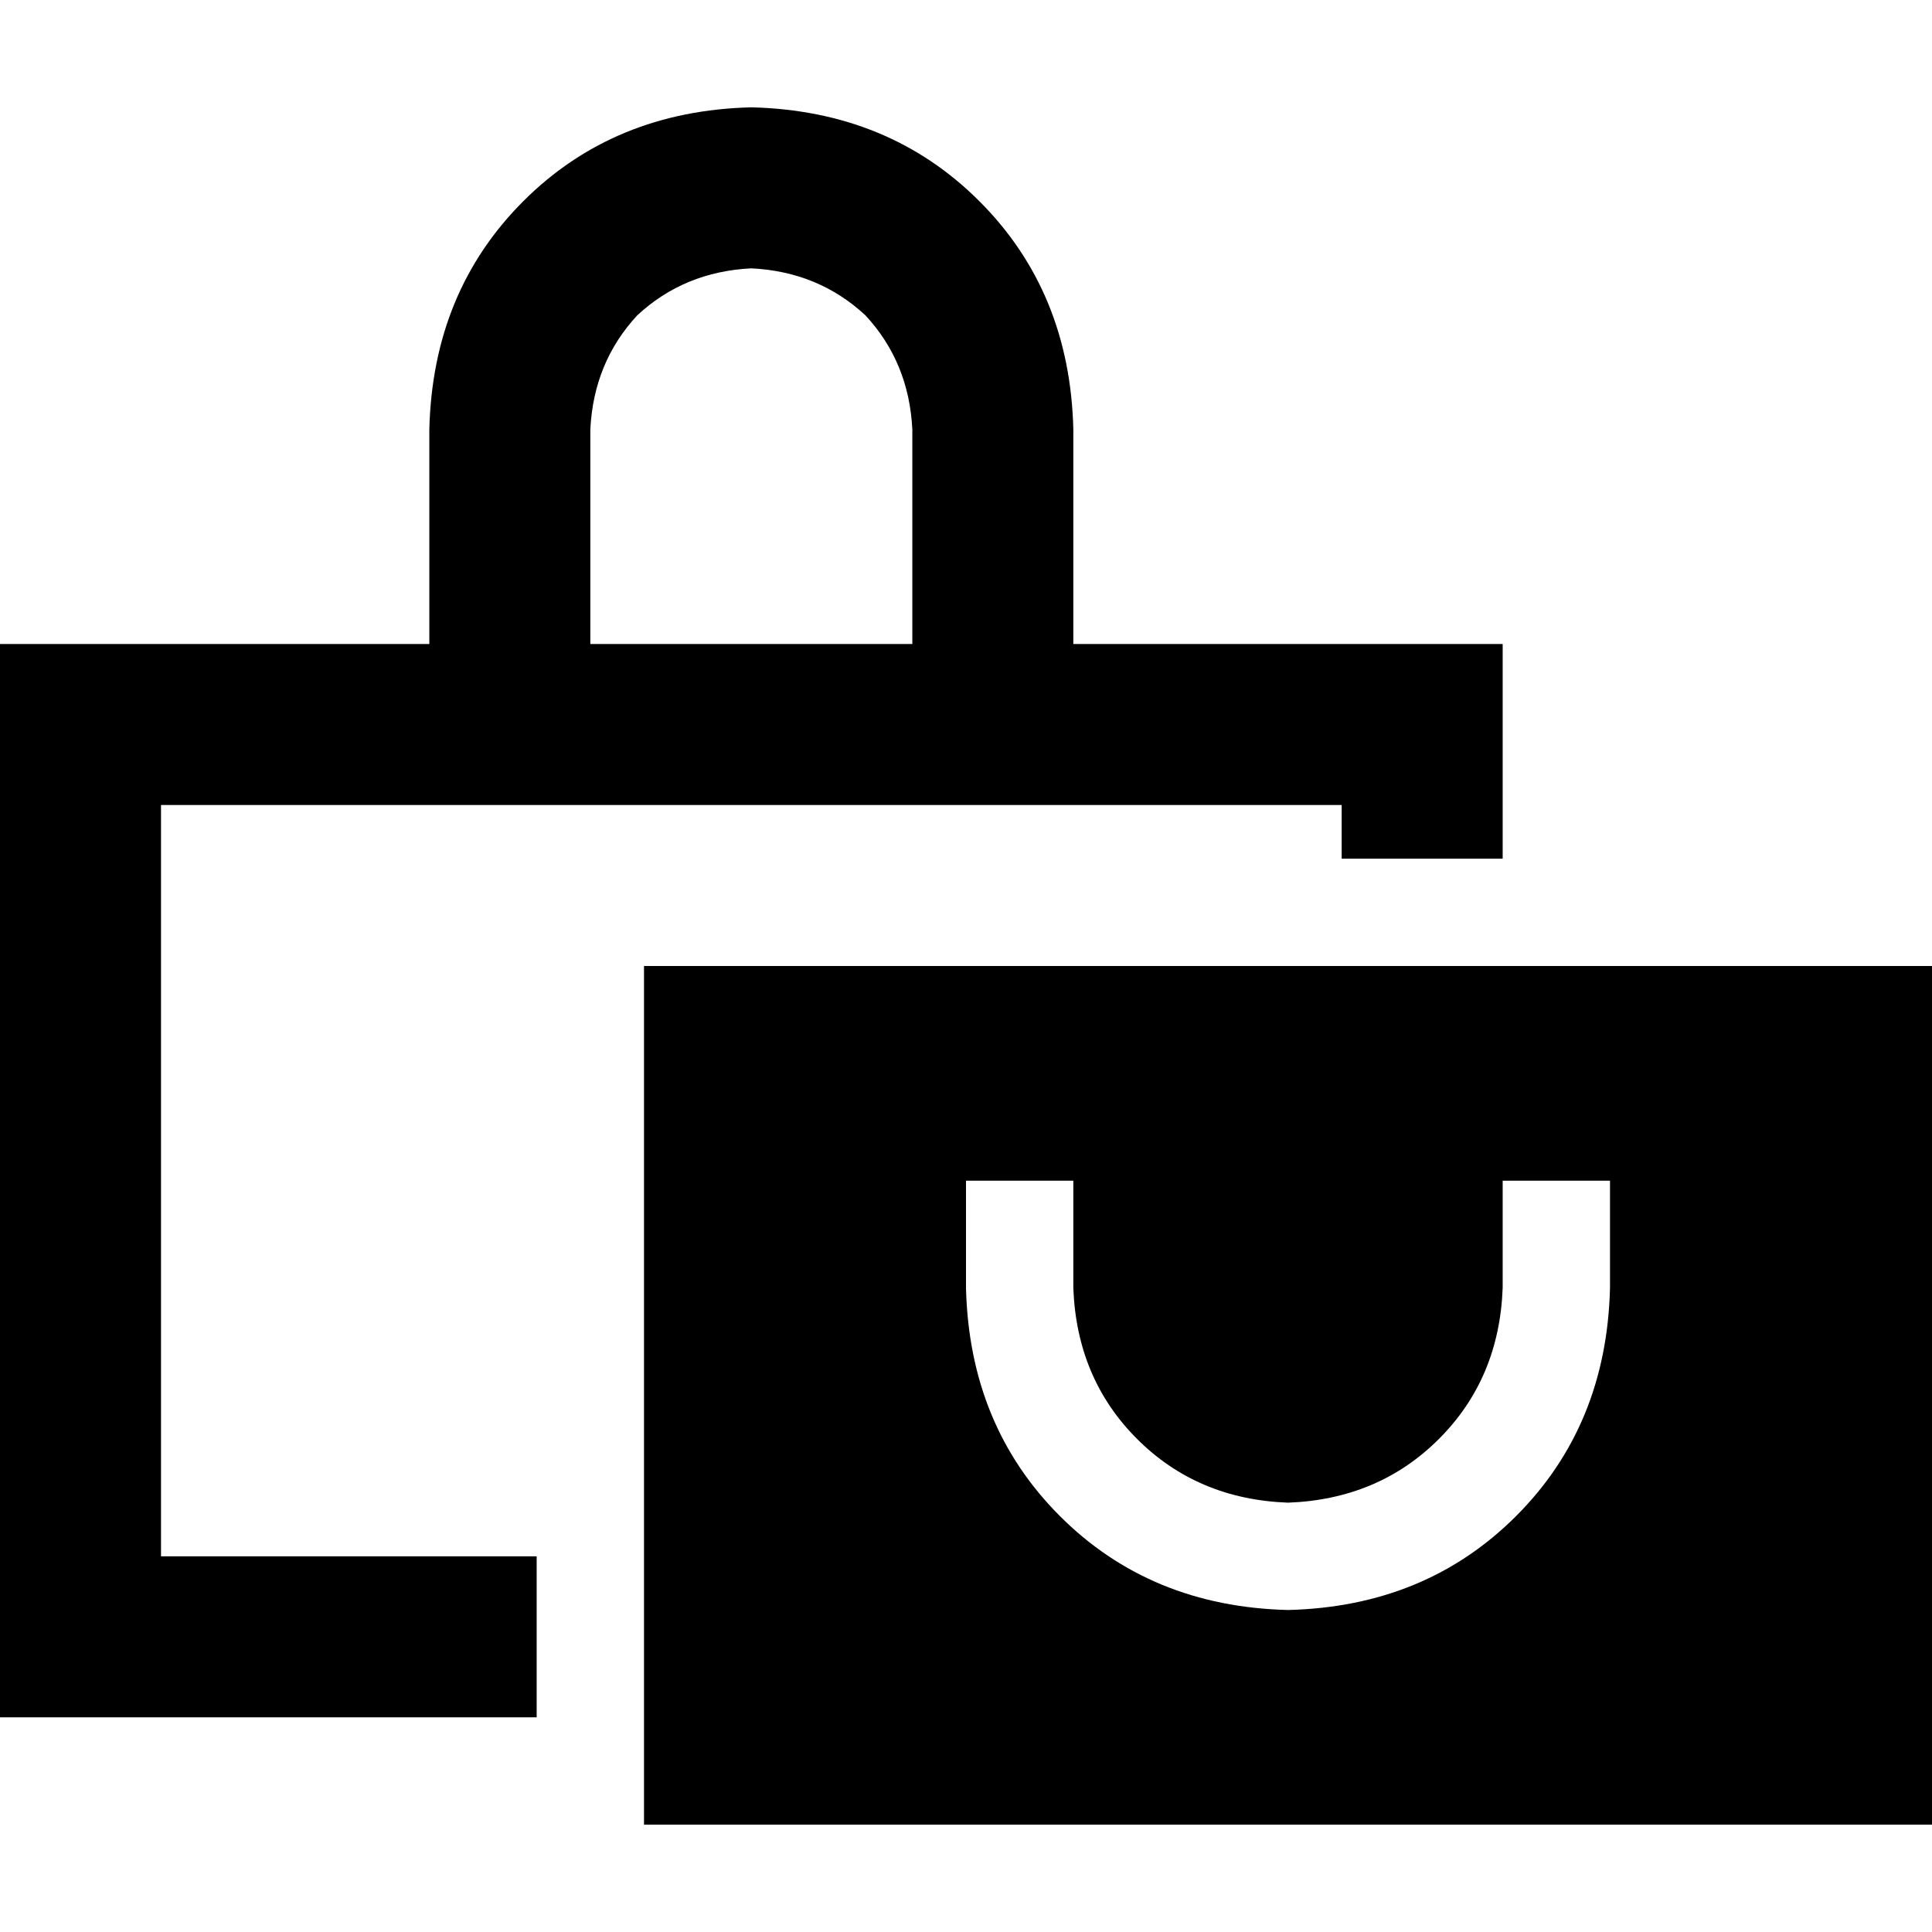 <svg xmlns="http://www.w3.org/2000/svg" viewBox="0 0 512 512">
  <path d="M 156.444 113.778 Q 157.333 96 168.889 83.556 L 168.889 83.556 L 168.889 83.556 Q 181.333 72 199.111 71.111 Q 216.889 72 229.333 83.556 Q 240.889 96 241.778 113.778 L 241.778 170.667 L 241.778 170.667 L 156.444 170.667 L 156.444 170.667 L 156.444 113.778 L 156.444 113.778 Z M 113.778 170.667 L 42.667 170.667 L 113.778 170.667 L 0 170.667 L 0 213.333 L 0 213.333 L 0 412.444 L 0 412.444 L 0 455.111 L 0 455.111 L 42.667 455.111 L 142.222 455.111 L 142.222 412.444 L 142.222 412.444 L 42.667 412.444 L 42.667 412.444 L 42.667 213.333 L 42.667 213.333 L 355.556 213.333 L 355.556 213.333 L 355.556 227.556 L 355.556 227.556 L 398.222 227.556 L 398.222 227.556 L 398.222 213.333 L 398.222 213.333 L 398.222 170.667 L 398.222 170.667 L 355.556 170.667 L 284.444 170.667 L 284.444 113.778 L 284.444 113.778 Q 283.556 77.333 259.556 53.333 Q 235.556 29.333 199.111 28.444 Q 162.667 29.333 138.667 53.333 Q 114.667 77.333 113.778 113.778 L 113.778 170.667 L 113.778 170.667 Z M 512 256 L 170.667 256 L 512 256 L 170.667 256 L 170.667 483.556 L 170.667 483.556 L 512 483.556 L 512 483.556 L 512 256 L 512 256 Z M 284.444 327.111 L 284.444 341.333 L 284.444 327.111 L 284.444 341.333 Q 285.333 365.333 301.333 381.333 Q 317.333 397.333 341.333 398.222 Q 365.333 397.333 381.333 381.333 Q 397.333 365.333 398.222 341.333 L 398.222 327.111 L 398.222 327.111 L 398.222 312.889 L 398.222 312.889 L 426.667 312.889 L 426.667 312.889 L 426.667 327.111 L 426.667 327.111 L 426.667 341.333 L 426.667 341.333 Q 425.778 377.778 401.778 401.778 Q 377.778 425.778 341.333 426.667 Q 304.889 425.778 280.889 401.778 Q 256.889 377.778 256 341.333 L 256 327.111 L 256 327.111 L 256 312.889 L 256 312.889 L 284.444 312.889 L 284.444 312.889 L 284.444 327.111 L 284.444 327.111 Z" />
</svg>